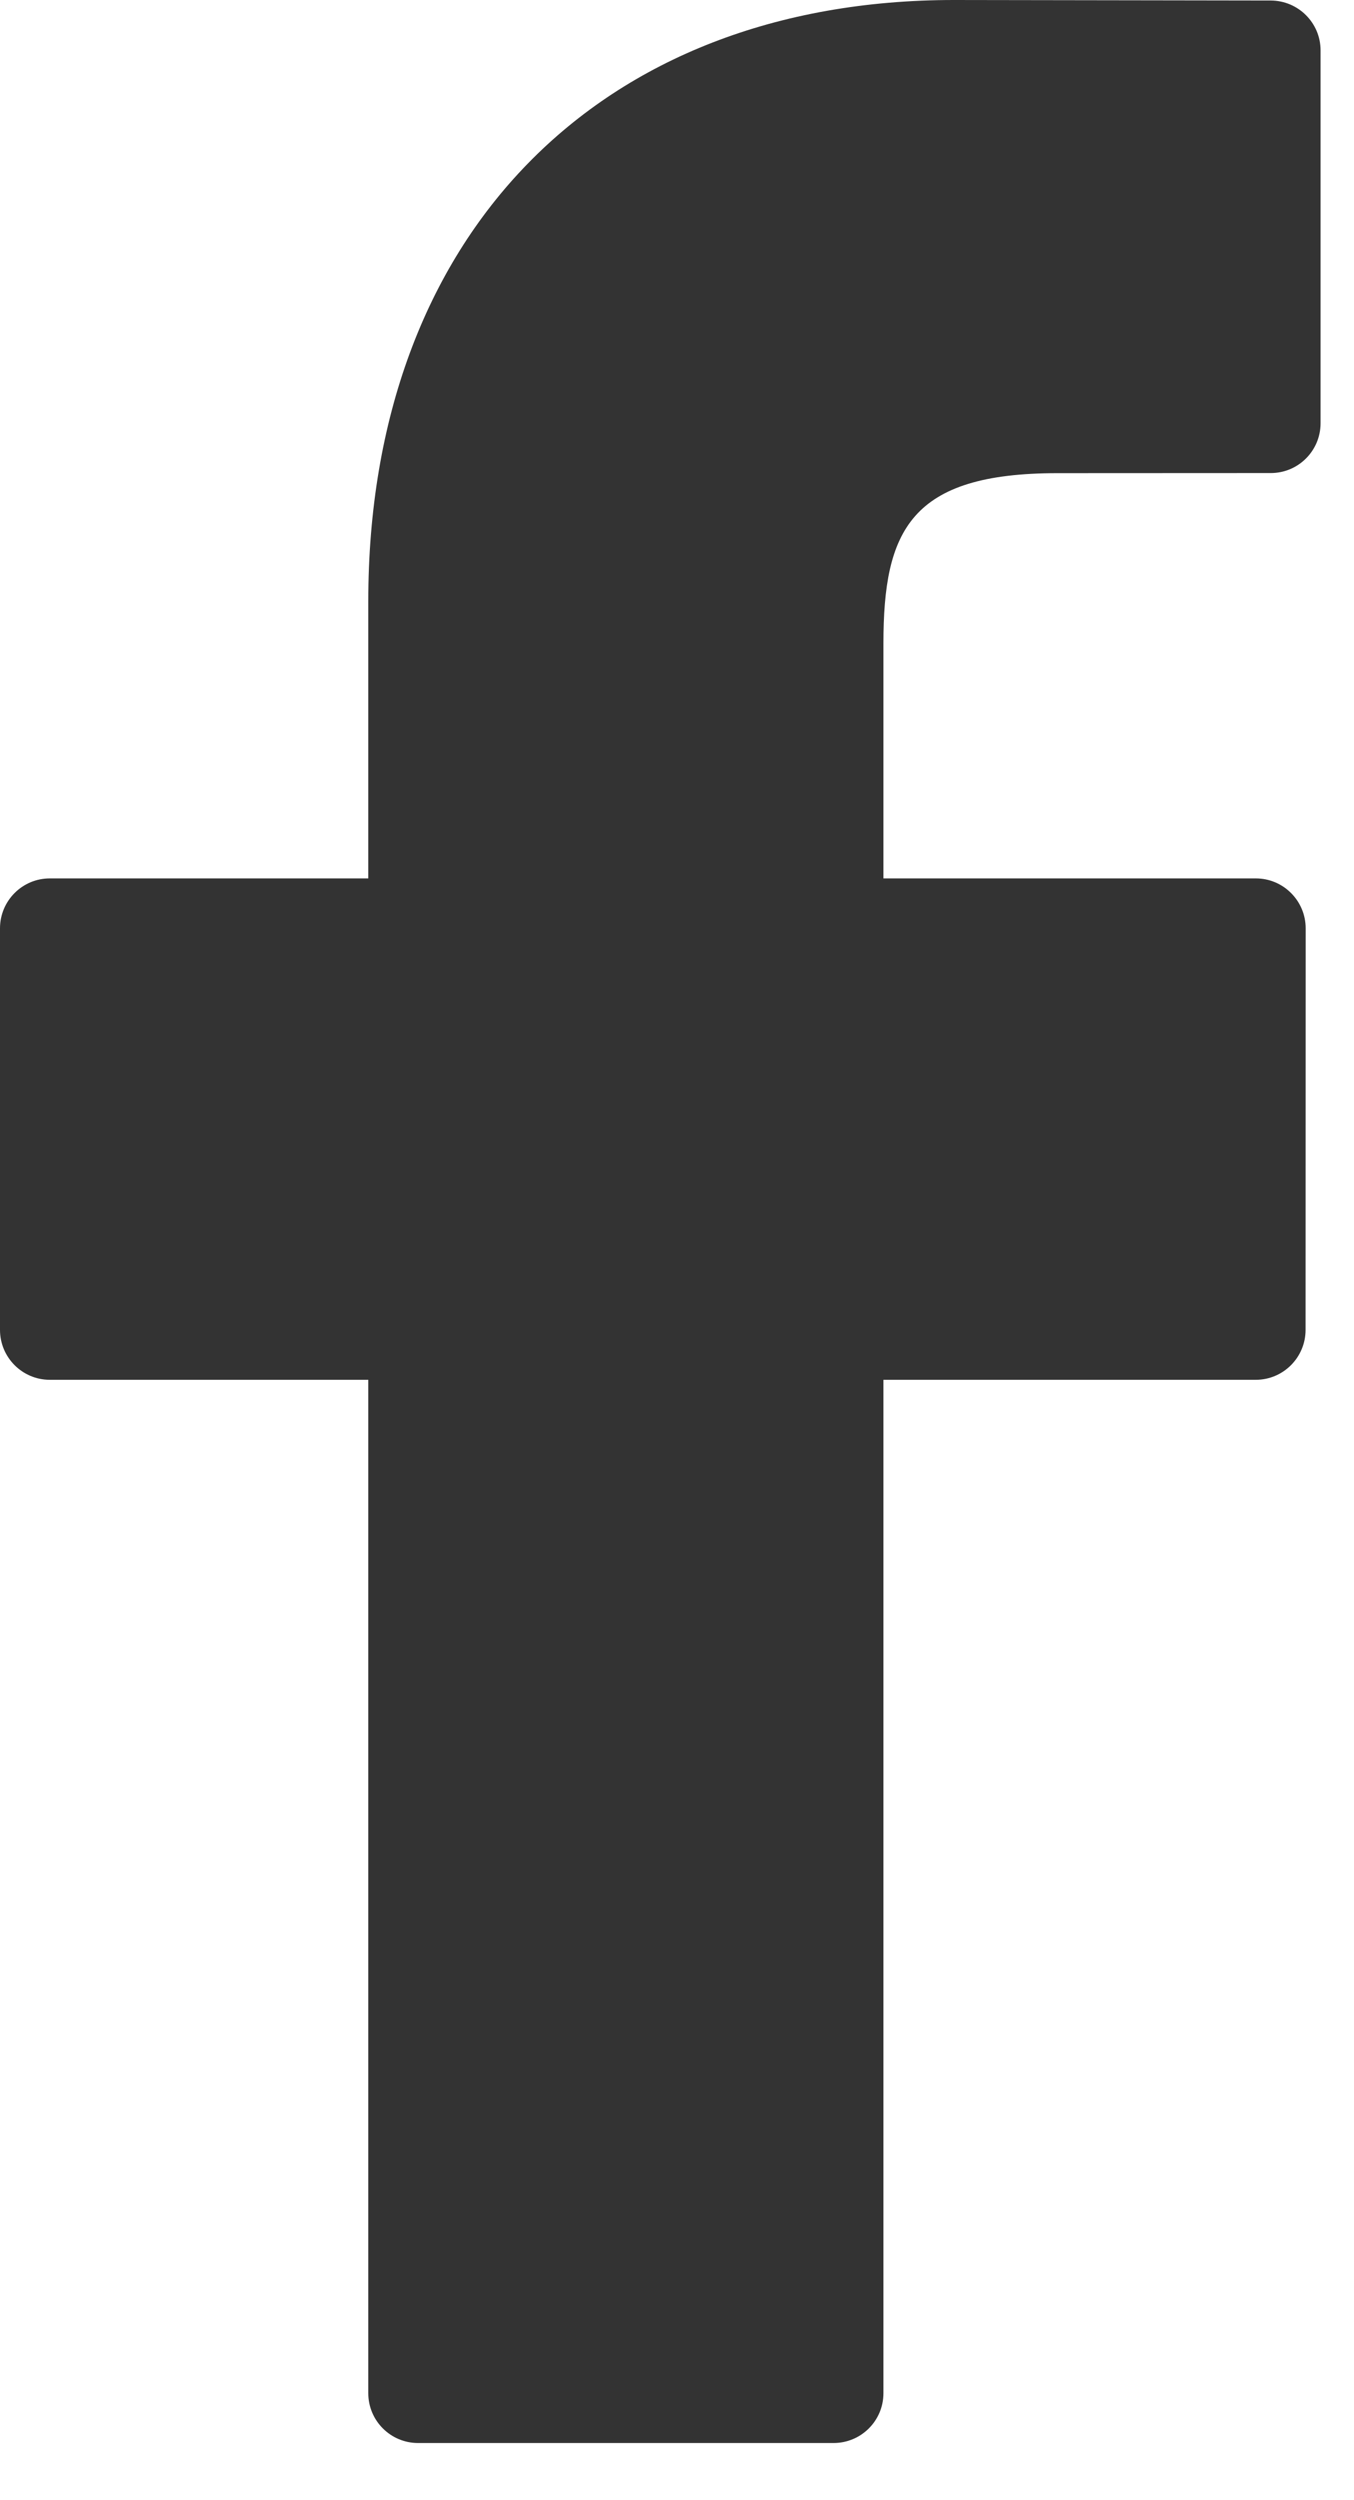 <svg width="13" height="24" viewBox="0 0 13 24" fill="none" xmlns="http://www.w3.org/2000/svg">
<path d="M12.201 0.005L9.16 0C5.744 0 3.536 2.265 3.536 5.771V8.432H0.478C0.214 8.432 0 8.647 0 8.911V12.766C0 13.03 0.214 13.245 0.478 13.245H3.536V22.973C3.536 23.237 3.75 23.451 4.014 23.451H8.003C8.268 23.451 8.482 23.237 8.482 22.973V13.245H12.057C12.321 13.245 12.535 13.03 12.535 12.766L12.536 8.911C12.536 8.784 12.486 8.663 12.396 8.573C12.307 8.483 12.185 8.432 12.058 8.432H8.482V6.177C8.482 5.093 8.74 4.542 10.152 4.542L12.201 4.541C12.465 4.541 12.679 4.327 12.679 4.063V0.483C12.679 0.22 12.465 0.006 12.201 0.005Z" fill="#333333"/>
</svg>
